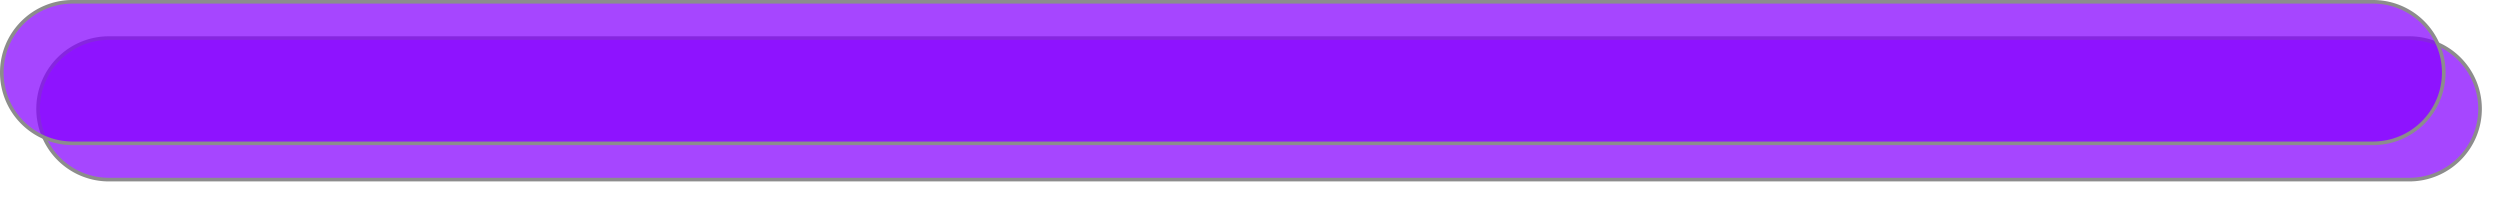 ﻿<?xml version="1.0" encoding="utf-8"?>
<svg version="1.1" xmlns:xlink="http://www.w3.org/1999/xlink" width="689px" height="55px" viewBox="377 331  689 55" xmlns="http://www.w3.org/2000/svg">
  <defs>
    <filter x="377px" y="331px" width="689px" height="55px" filterUnits="userSpaceOnUse" id="filter63">
      <feOffset dx="10" dy="10" in="SourceAlpha" result="shadowOffsetInner" />
      <feGaussianBlur stdDeviation="2.5" in="shadowOffsetInner" result="shadowGaussian" />
      <feComposite in2="shadowGaussian" operator="atop" in="SourceAlpha" result="shadowComposite" />
      <feColorMatrix type="matrix" values="0 0 0 0 0  0 0 0 0 0  0 0 0 0 0  0 0 0 0.996 0  " in="shadowComposite" />
    </filter>
    <g id="widget64">
      <path d="M 377.5 351  A 19.5 19.5 0 0 1 397 331.5 L 1031 331.5  A 19.5 19.5 0 0 1 1050.5 351 A 19.5 19.5 0 0 1 1031 370.5 L 397 370.5  A 19.5 19.5 0 0 1 377.5 351 Z " fill-rule="nonzero" fill="#8400ff" stroke="none" fill-opacity="0.725" />
      <path d="M 377.5 351  A 19.5 19.5 0 0 1 397 331.5 L 1031 331.5  A 19.5 19.5 0 0 1 1050.5 351 A 19.5 19.5 0 0 1 1031 370.5 L 397 370.5  A 19.5 19.5 0 0 1 377.5 351 Z " stroke-width="1" stroke="#8c8c8c" fill="none" />
    </g>
  </defs>
  <use xlink:href="#widget64" filter="url(#filter63)" />
  <use xlink:href="#widget64" />
</svg>